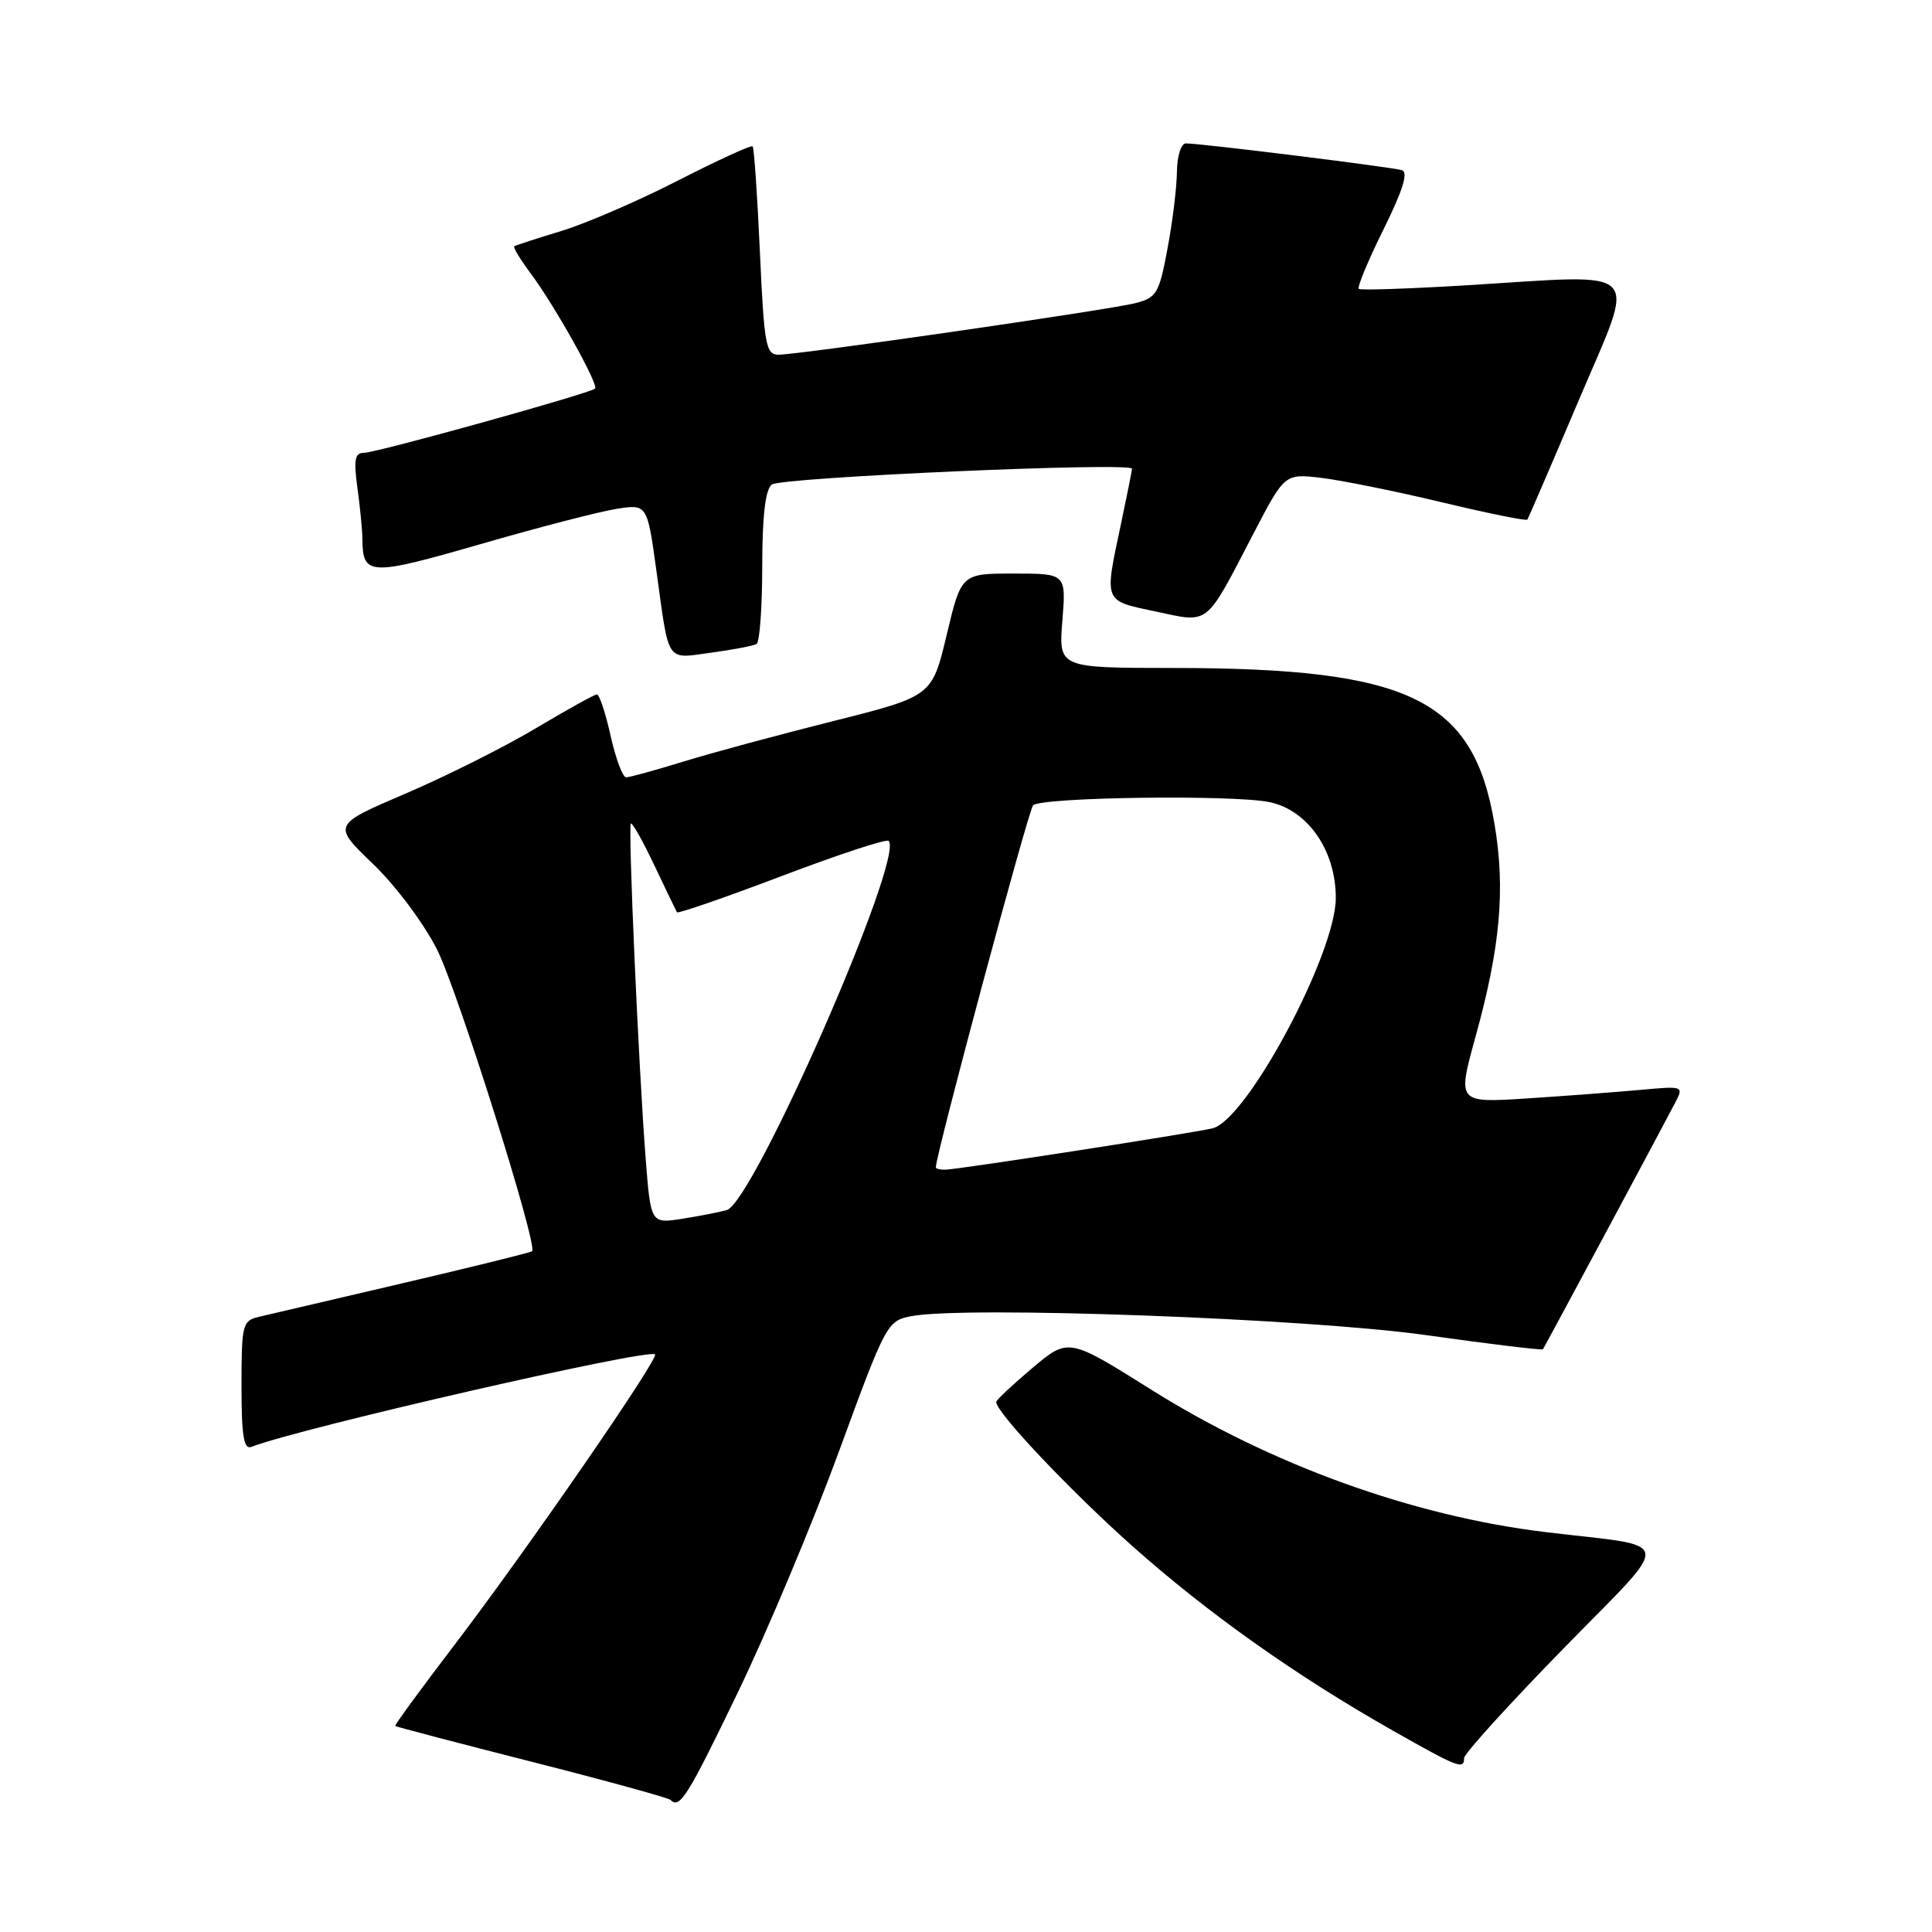 <?xml version="1.0" encoding="UTF-8" standalone="no"?>
<!DOCTYPE svg PUBLIC "-//W3C//DTD SVG 1.1//EN" "http://www.w3.org/Graphics/SVG/1.1/DTD/svg11.dtd" >
<svg xmlns="http://www.w3.org/2000/svg" xmlns:xlink="http://www.w3.org/1999/xlink" version="1.1" viewBox="0 0 256 256">
 <g >
 <path fill="currentColor"
d=" M 97.77 224.25 C 101.68 216.14 107.72 201.74 111.19 192.26 C 117.39 175.33 117.56 175.02 120.75 174.40 C 127.87 173.03 173.21 174.70 188.88 176.90 C 197.34 178.09 204.35 178.94 204.45 178.78 C 204.71 178.40 220.41 149.13 221.93 146.19 C 223.13 143.89 223.13 143.89 217.32 144.42 C 214.12 144.71 207.36 145.22 202.30 145.55 C 193.09 146.14 193.09 146.14 195.53 137.32 C 198.80 125.50 199.49 117.81 198.03 109.19 C 195.23 92.59 186.83 88.52 155.39 88.51 C 140.27 88.50 140.27 88.50 140.77 82.25 C 141.27 76.00 141.27 76.00 134.33 76.00 C 127.38 76.00 127.38 76.00 125.44 84.13 C 123.50 92.26 123.50 92.26 110.32 95.57 C 103.08 97.39 94.14 99.80 90.47 100.94 C 86.79 102.07 83.42 103.00 82.97 103.00 C 82.51 103.00 81.59 100.53 80.91 97.50 C 80.24 94.47 79.42 92.01 79.09 92.01 C 78.77 92.02 75.12 94.04 71.00 96.50 C 66.88 98.96 59.12 102.85 53.77 105.14 C 44.04 109.30 44.04 109.30 49.41 114.46 C 52.43 117.36 56.15 122.33 57.92 125.84 C 60.62 131.19 71.27 164.96 70.51 165.79 C 70.37 165.95 62.66 167.86 53.37 170.03 C 44.09 172.20 35.49 174.21 34.25 174.50 C 32.13 175.01 32.00 175.54 32.00 183.63 C 32.00 190.25 32.30 192.10 33.30 191.72 C 39.84 189.20 85.97 178.64 86.80 179.46 C 87.33 180.00 69.74 205.49 60.19 218.00 C 55.78 223.78 52.26 228.59 52.37 228.70 C 52.48 228.81 60.61 230.94 70.44 233.44 C 80.28 235.94 88.55 238.22 88.83 238.49 C 90.07 239.73 91.06 238.16 97.77 224.25 Z  M 194.00 232.96 C 194.00 232.39 199.86 225.92 207.03 218.58 C 221.92 203.33 222.18 205.11 204.78 203.01 C 187.18 200.88 168.40 194.09 152.53 184.13 C 141.57 177.25 141.57 177.25 136.78 181.28 C 134.15 183.50 132.00 185.52 132.00 185.77 C 132.00 187.16 141.71 197.43 149.97 204.80 C 160.06 213.78 171.70 222.03 184.64 229.36 C 193.19 234.21 194.00 234.52 194.00 232.96 Z  M 100.25 85.33 C 100.66 85.08 101.00 80.46 101.00 75.06 C 101.00 68.43 101.41 64.91 102.25 64.21 C 103.41 63.25 150.00 61.20 150.00 62.11 C 150.00 62.32 149.33 65.65 148.52 69.50 C 146.31 79.91 146.17 79.55 153.14 81.03 C 160.34 82.56 159.64 83.11 166.07 70.74 C 170.23 62.75 170.23 62.75 175.08 63.32 C 177.75 63.64 184.93 65.09 191.03 66.55 C 197.13 68.01 202.24 69.05 202.38 68.85 C 202.52 68.66 205.59 61.53 209.21 53.00 C 216.87 34.95 218.22 36.35 194.50 37.79 C 186.80 38.26 180.30 38.48 180.05 38.28 C 179.80 38.09 181.26 34.56 183.30 30.44 C 185.90 25.20 186.63 22.82 185.76 22.55 C 184.44 22.14 159.11 19.00 157.14 19.00 C 156.50 19.00 155.98 20.64 155.95 22.75 C 155.93 24.81 155.37 29.40 154.70 32.94 C 153.60 38.86 153.26 39.44 150.48 40.16 C 147.00 41.06 105.90 47.00 103.14 47.00 C 101.48 47.00 101.25 45.70 100.69 33.37 C 100.35 25.88 99.92 19.59 99.73 19.39 C 99.53 19.20 95.10 21.23 89.86 23.91 C 84.63 26.59 77.69 29.60 74.43 30.59 C 71.17 31.58 68.34 32.50 68.15 32.63 C 67.96 32.76 68.92 34.36 70.28 36.18 C 73.46 40.42 79.36 50.97 78.85 51.49 C 78.21 52.12 49.87 60.00 48.23 60.00 C 47.02 60.00 46.85 60.90 47.36 64.64 C 47.71 67.19 48.01 70.23 48.02 71.39 C 48.05 76.31 48.93 76.35 63.60 72.12 C 71.24 69.91 79.36 67.80 81.63 67.44 C 85.76 66.78 85.76 66.78 86.98 75.64 C 88.69 88.07 88.17 87.30 94.25 86.48 C 97.14 86.09 99.84 85.57 100.25 85.33 Z  M 85.54 153.32 C 84.61 141.26 83.21 109.59 83.59 109.13 C 83.76 108.93 85.16 111.40 86.69 114.63 C 88.22 117.86 89.58 120.67 89.70 120.88 C 89.83 121.09 96.07 118.93 103.58 116.08 C 111.09 113.23 117.46 111.13 117.75 111.42 C 119.90 113.56 99.83 159.34 96.30 160.34 C 95.31 160.62 92.64 161.14 90.36 161.50 C 86.22 162.14 86.22 162.14 85.54 153.32 Z  M 124.00 154.68 C 124.00 153.01 136.27 107.33 136.89 106.71 C 137.98 105.62 163.48 105.28 168.24 106.29 C 173.32 107.37 177.00 112.71 177.00 118.98 C 177.00 126.40 165.19 148.45 160.66 149.51 C 157.75 150.19 126.83 154.98 125.25 154.99 C 124.56 155.00 124.00 154.86 124.00 154.68 Z "/>
</g>
</svg>